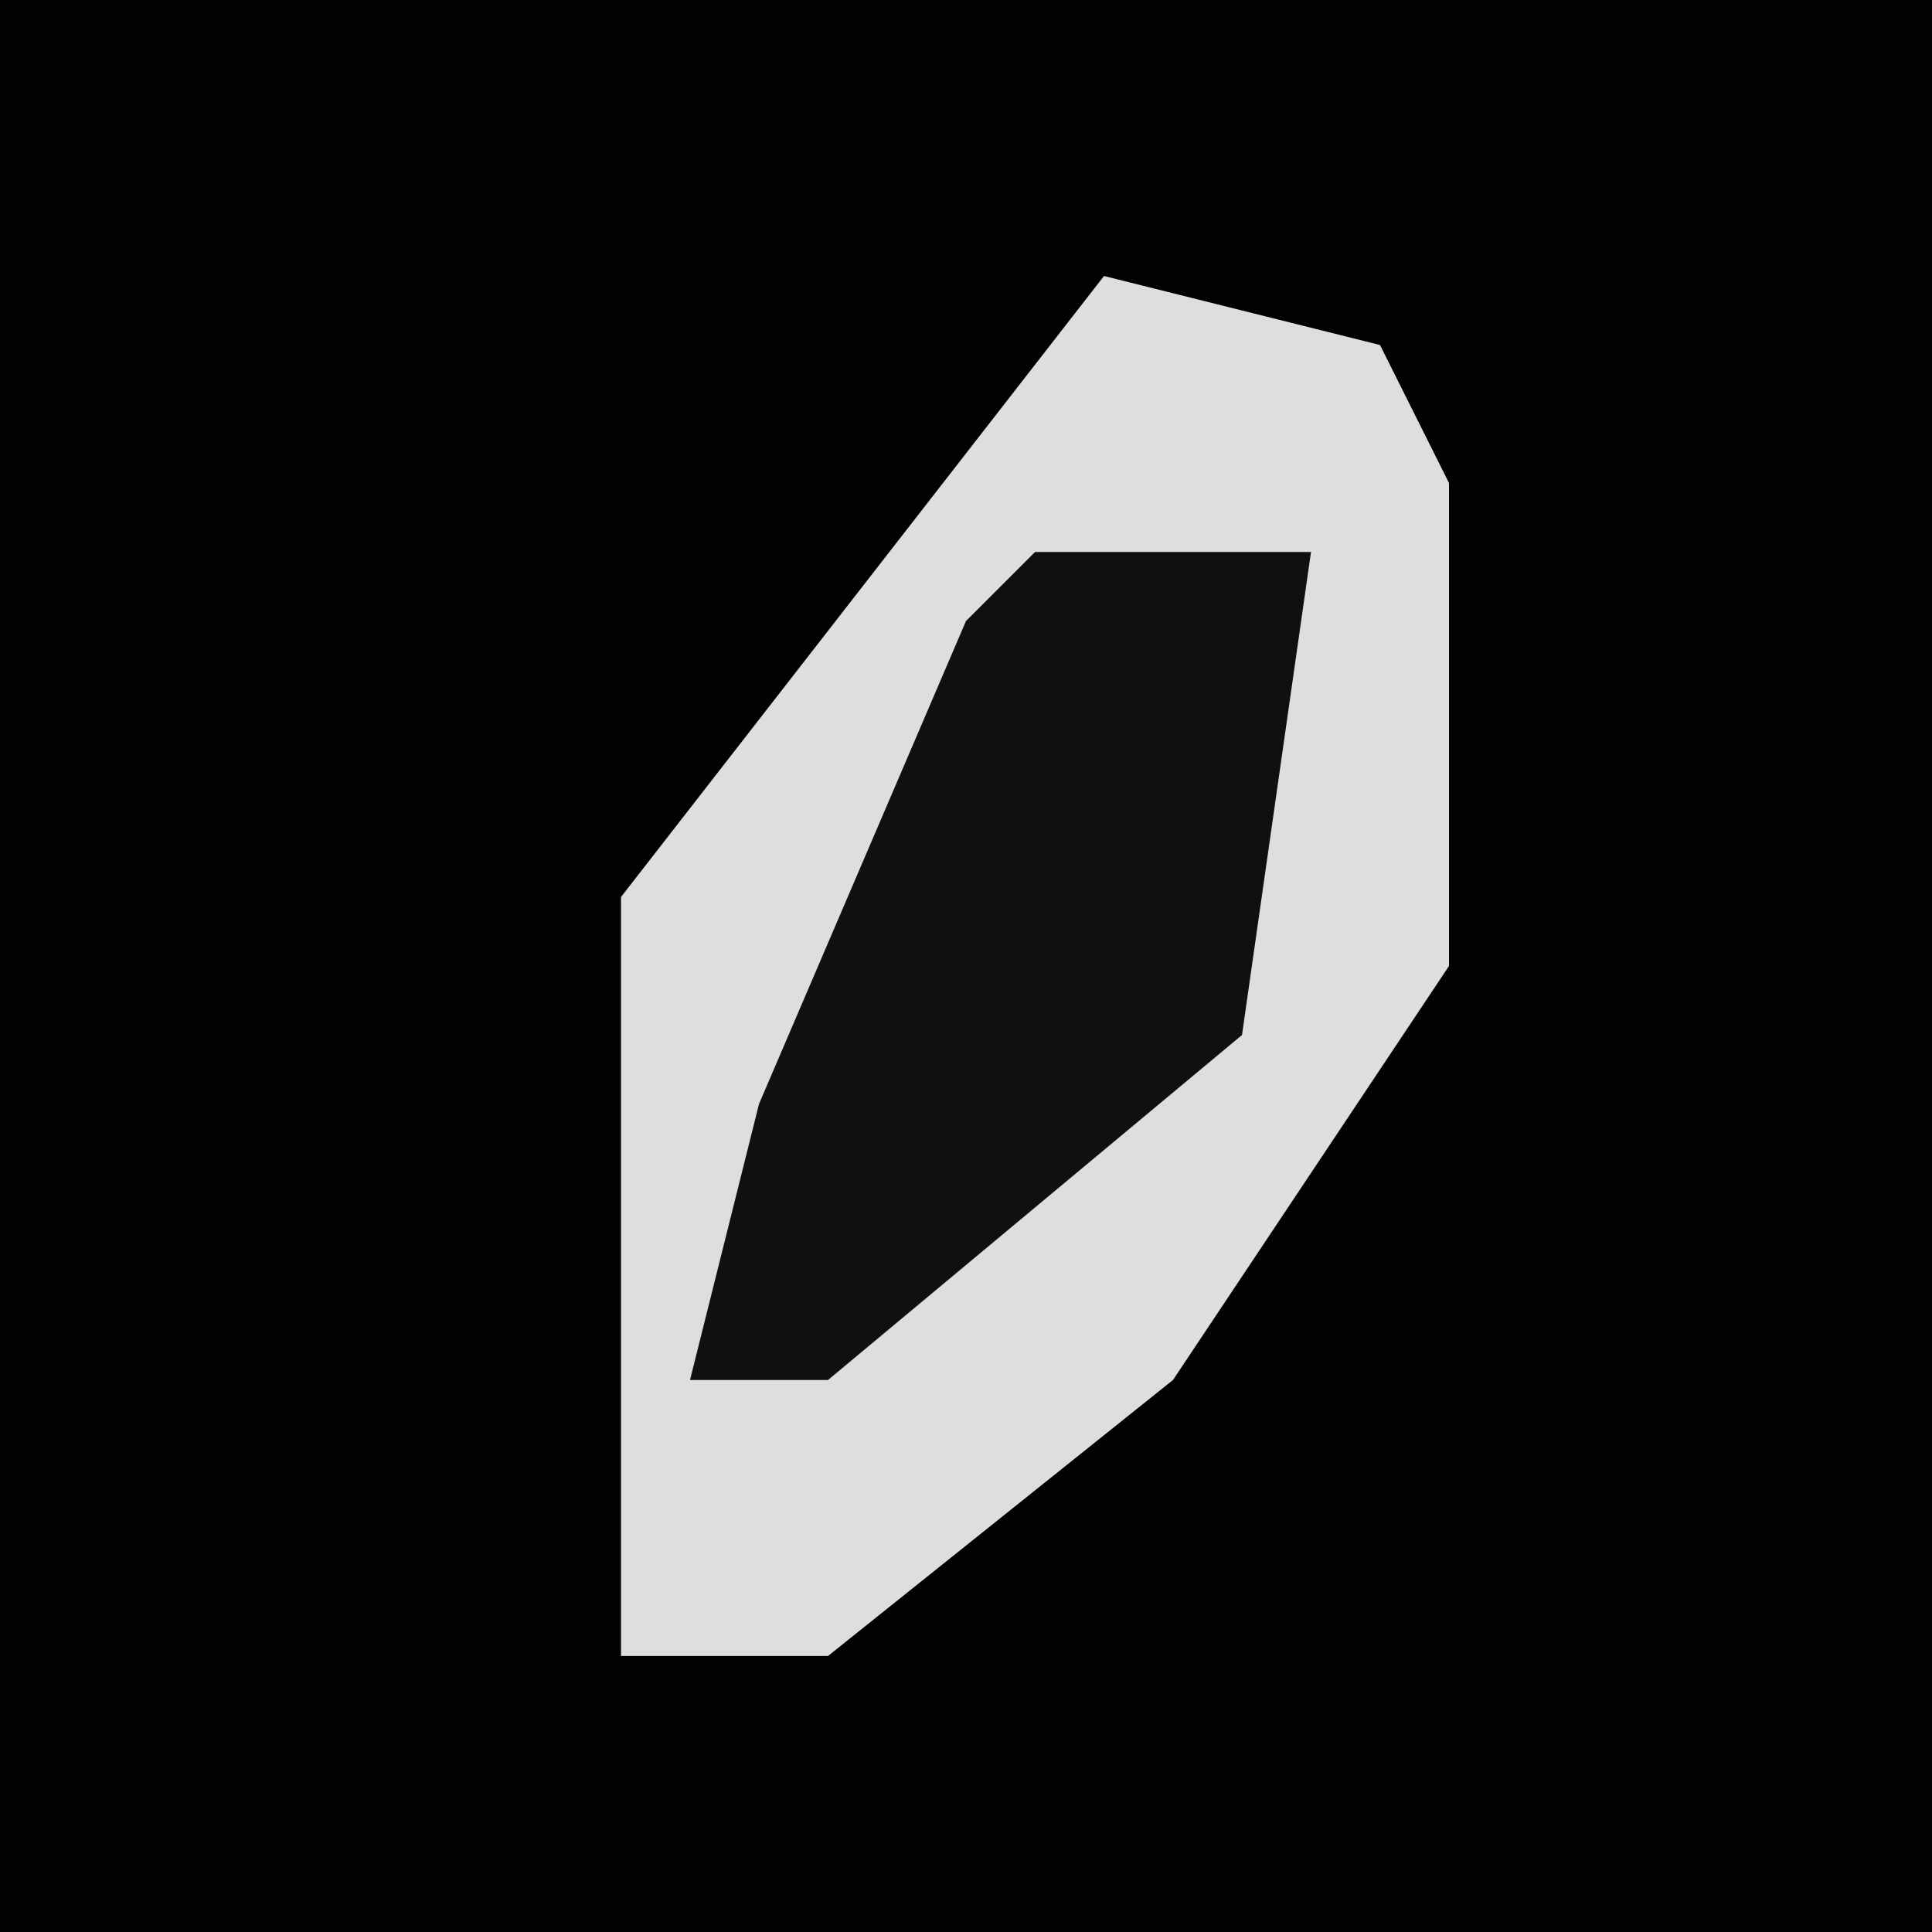 <?xml version="1.0" encoding="UTF-8"?>
<svg version="1.1" xmlns="http://www.w3.org/2000/svg" width="28" height="28">
<path d="M0,0 L28,0 L28,28 L0,28 Z " fill="#020202" transform="translate(0,0)"/>
<path d="M0,0 L4,1 L5,3 L5,10 L1,16 L-4,20 L-7,20 L-7,9 Z " fill="#DEDEDE" transform="translate(16,4)"/>
<path d="M0,0 L4,0 L3,7 L-3,12 L-5,12 L-4,8 L-1,1 Z " fill="#101010" transform="translate(15,8)"/>
</svg>
